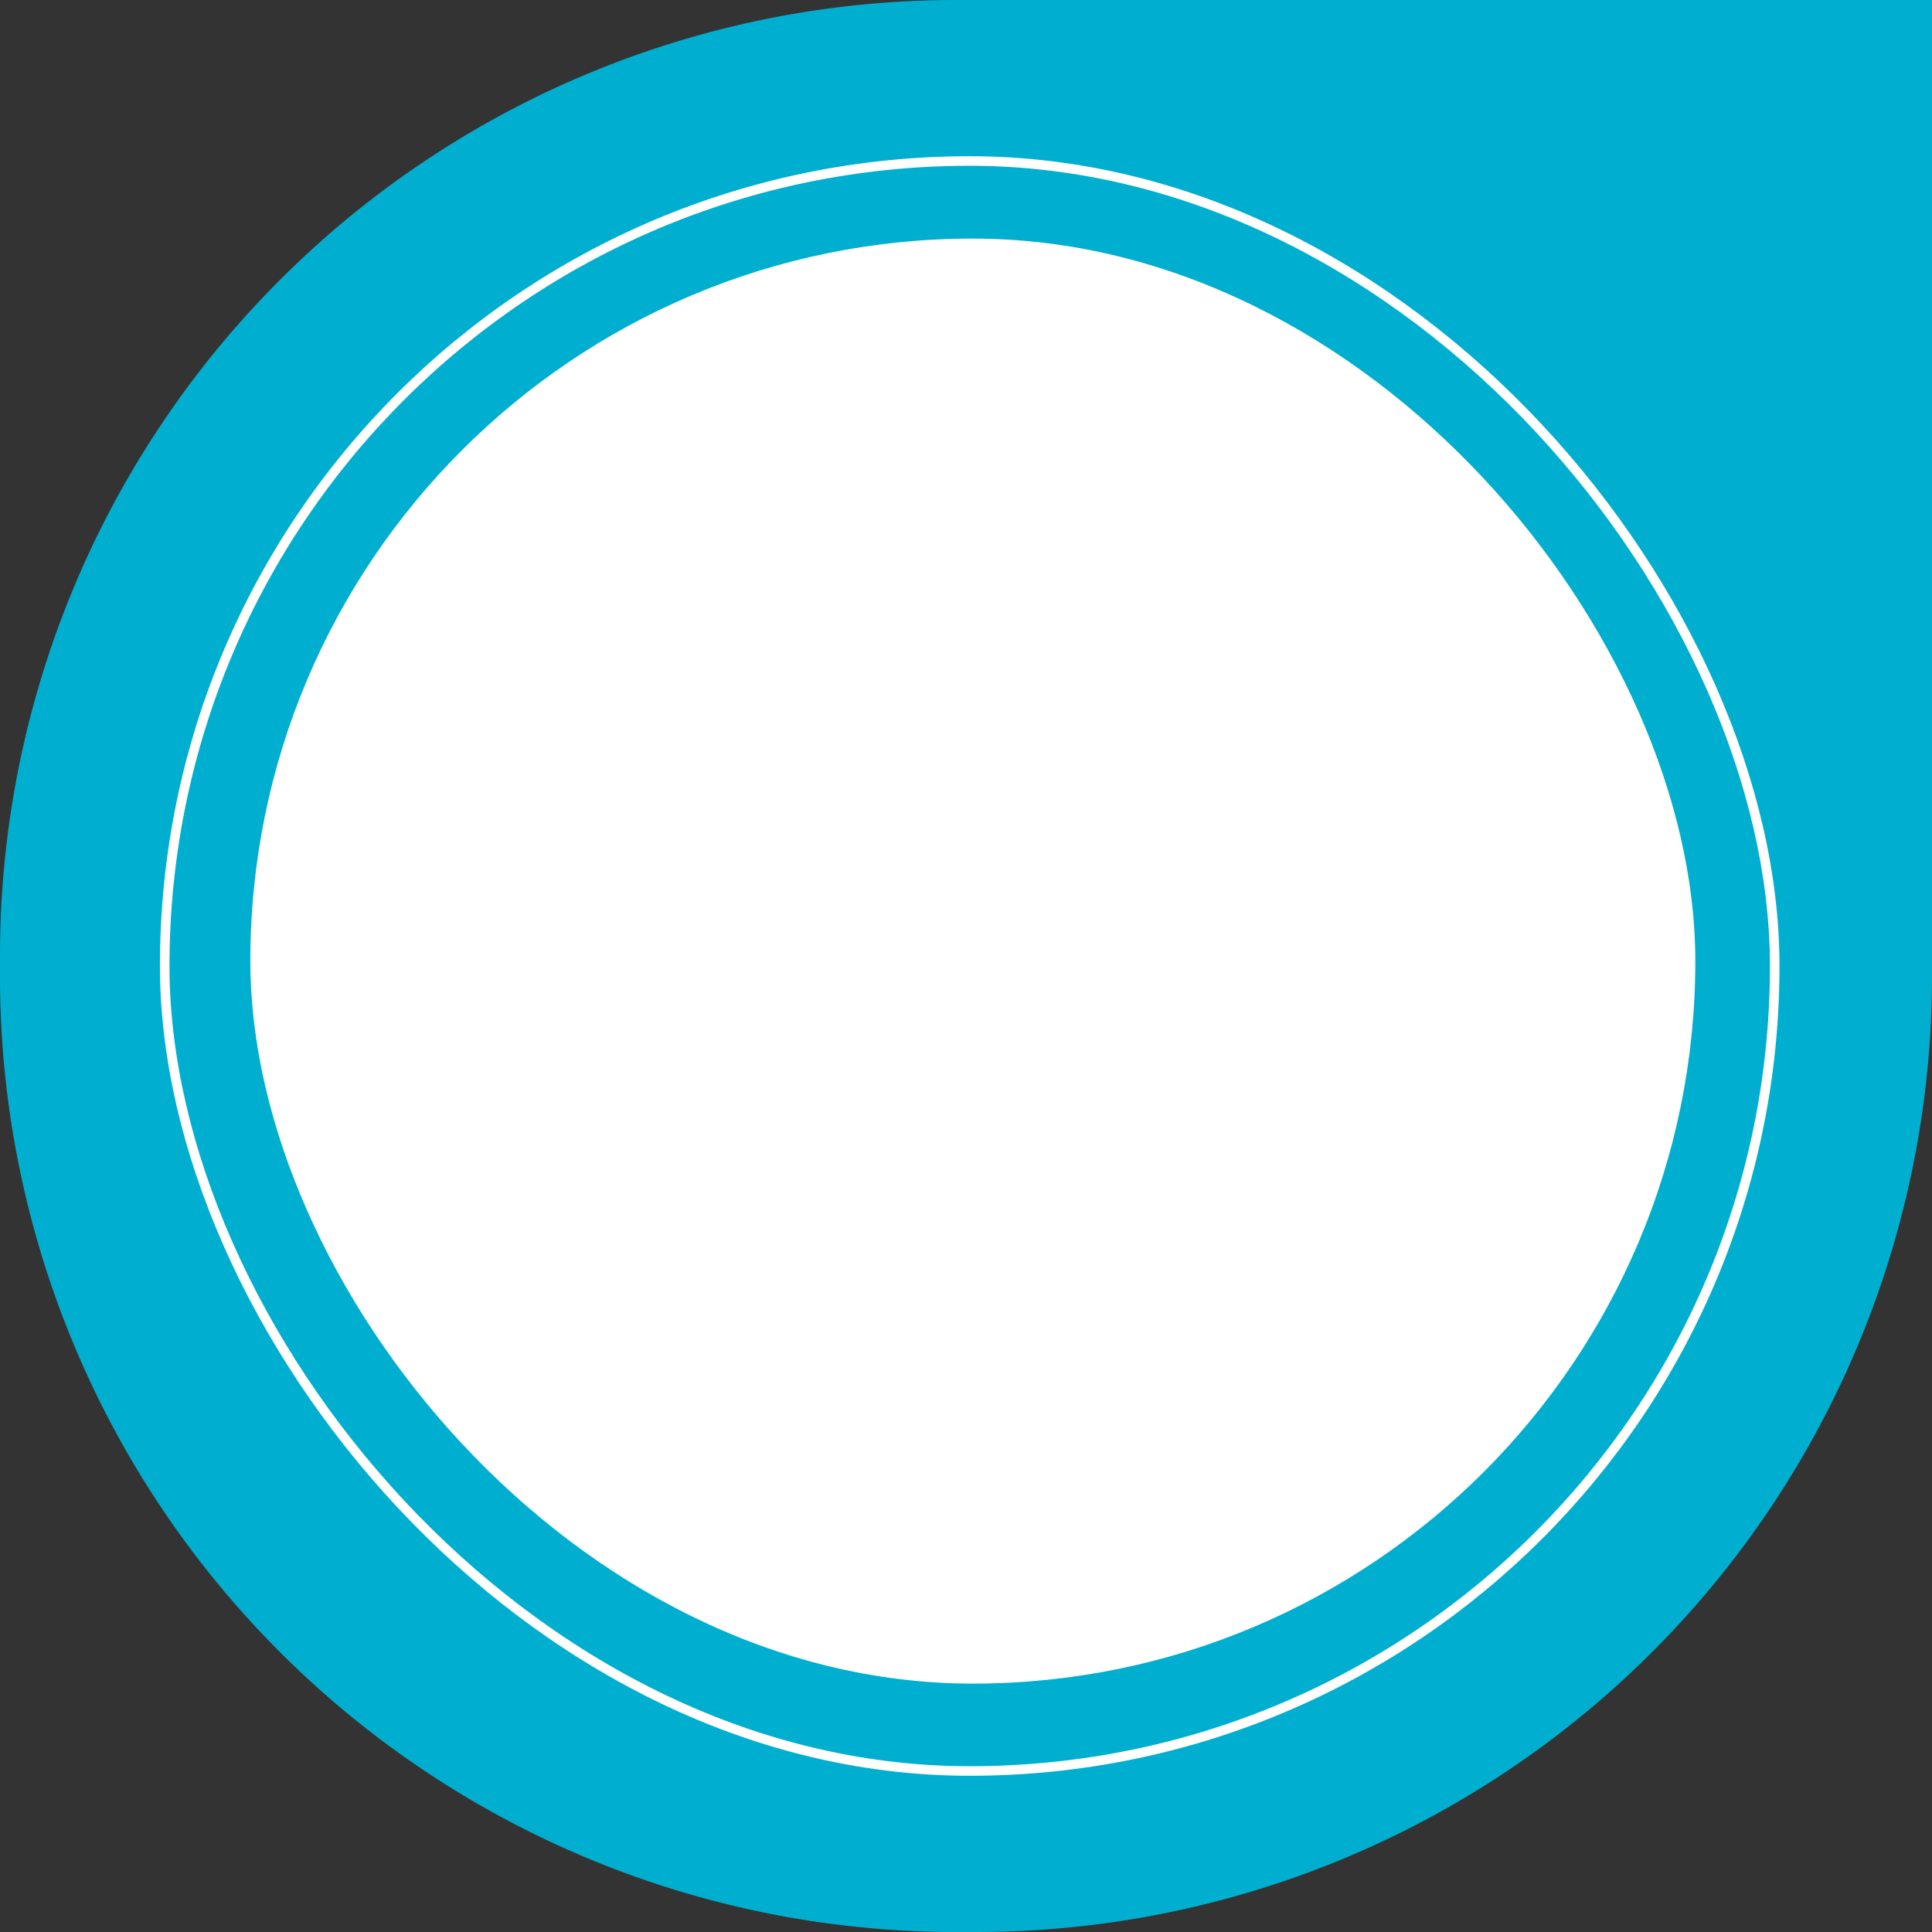 <svg id="step1" xmlns="http://www.w3.org/2000/svg" width="202.153" height="202.153" viewBox="0 0 202.153 202.153">
  <rect x="0" y="0" width="202.153" height="202.153" fill="#333333" stroke="none"/>
  <g id="標題">
    <path id="矩形_1538" data-name="矩形 1538" d="M0,0H102.153a100,100,0,0,1,100,100v2.153a100,100,0,0,1-100,100H100a100,100,0,0,1-100-100V0A0,0,0,0,1,0,0Z" transform="translate(202.153) rotate(90)" fill="#00afcf"/>
    <g id="白色圓圈" transform="translate(17.234 16.846)">
      <rect id="矩形_1539" data-name="矩形 1539" width="168.461" height="168.461" rx="84.23" fill="none" stroke="#fff" stroke-miterlimit="10" stroke-width="1"/>
      <rect id="矩形_1540" data-name="矩形 1540" width="151.198" height="151.198" rx="75.599" transform="translate(8.957 8.119)" fill="#fff"/>
    </g>
  </g>
</svg>
